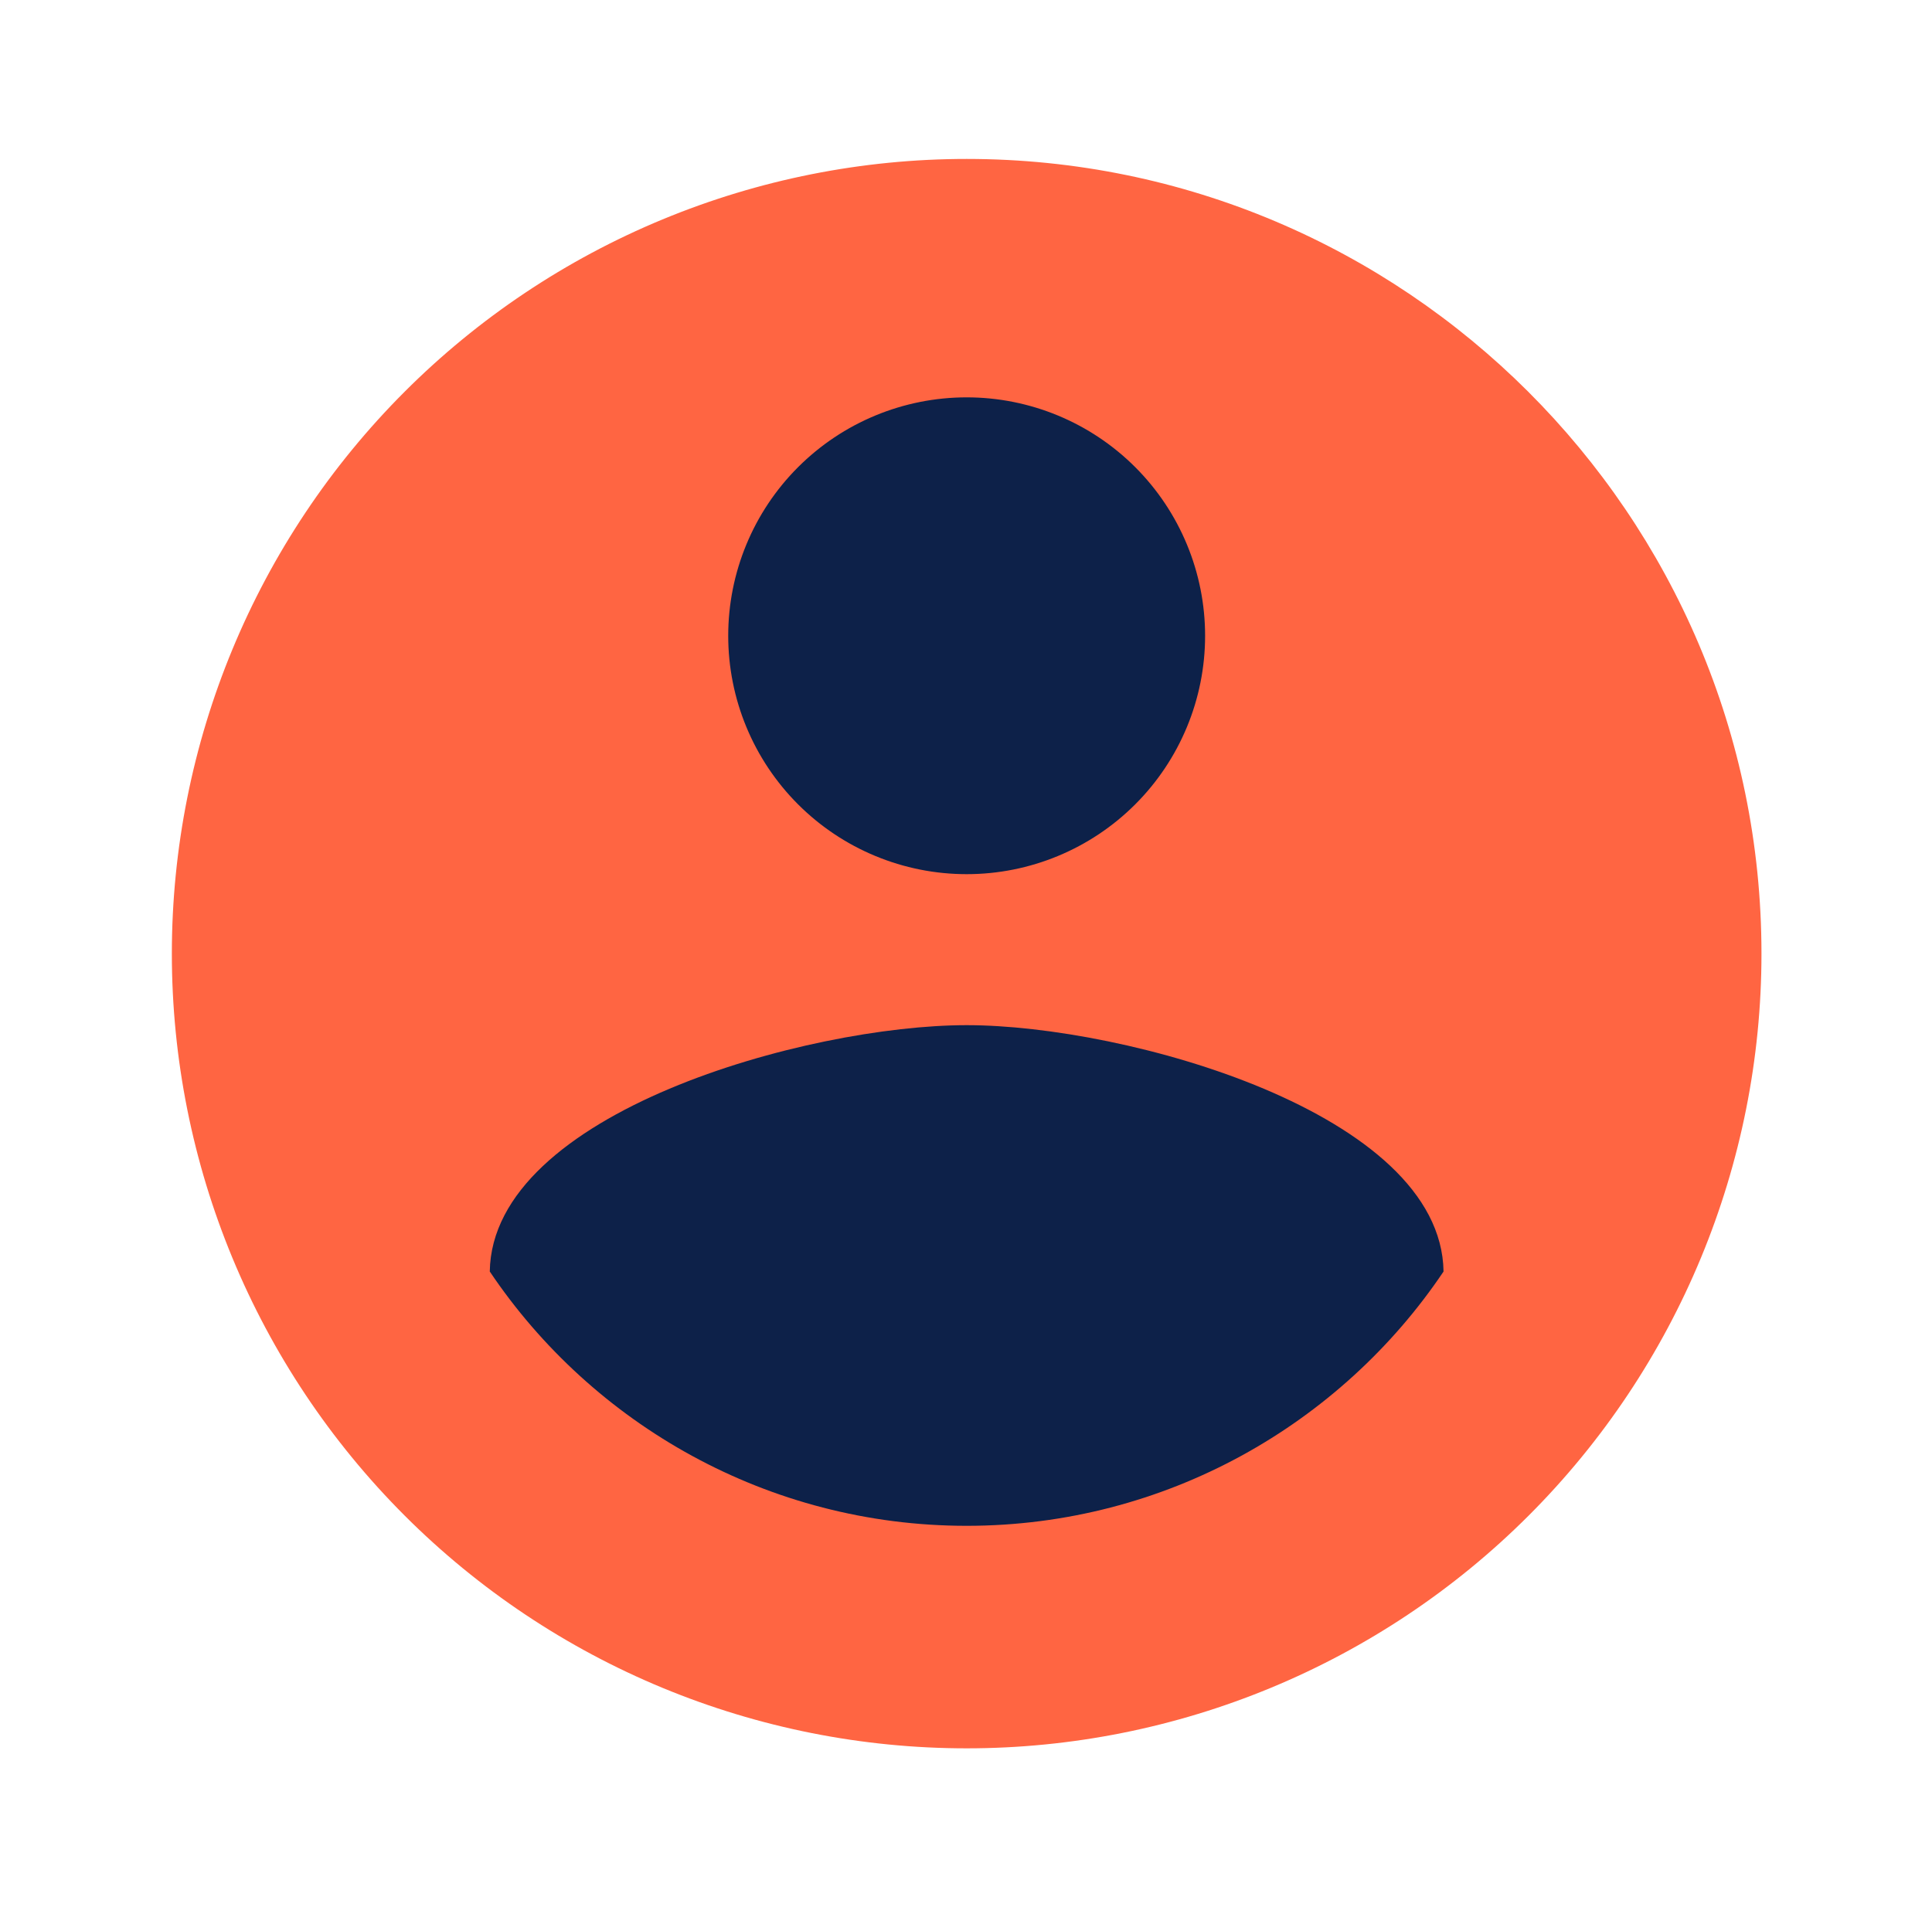 <svg width="79" height="78" viewBox="0 0 79 78" fill="none" xmlns="http://www.w3.org/2000/svg">
<circle cx="39.027" cy="38.5" r="26.5" fill="#0D2149"/>
<path d="M39.527 62.4C31.402 62.4 24.219 58.24 20.027 52C20.124 45.5 33.027 41.925 39.527 41.925C46.027 41.925 58.929 45.5 59.027 52C54.834 58.24 47.652 62.4 39.527 62.4ZM39.527 16.25C42.112 16.25 44.592 17.277 46.421 19.106C48.249 20.934 49.277 23.414 49.277 26C49.277 28.586 48.249 31.066 46.421 32.894C44.592 34.723 42.112 35.75 39.527 35.75C36.941 35.75 34.461 34.723 32.632 32.894C30.804 31.066 29.777 28.586 29.777 26C29.777 23.414 30.804 20.934 32.632 19.106C34.461 17.277 36.941 16.25 39.527 16.25ZM39.527 6.5C35.259 6.5 31.032 7.341 27.089 8.974C23.146 10.607 19.564 13.001 16.546 16.019C10.451 22.114 7.027 30.381 7.027 39C7.027 47.62 10.451 55.886 16.546 61.981C19.564 64.999 23.146 67.393 27.089 69.026C31.032 70.659 35.259 71.5 39.527 71.5C48.146 71.5 56.413 68.076 62.508 61.981C68.603 55.886 72.027 47.62 72.027 39C72.027 21.027 57.402 6.5 39.527 6.5Z" fill="#FF6542"/>
</svg>
